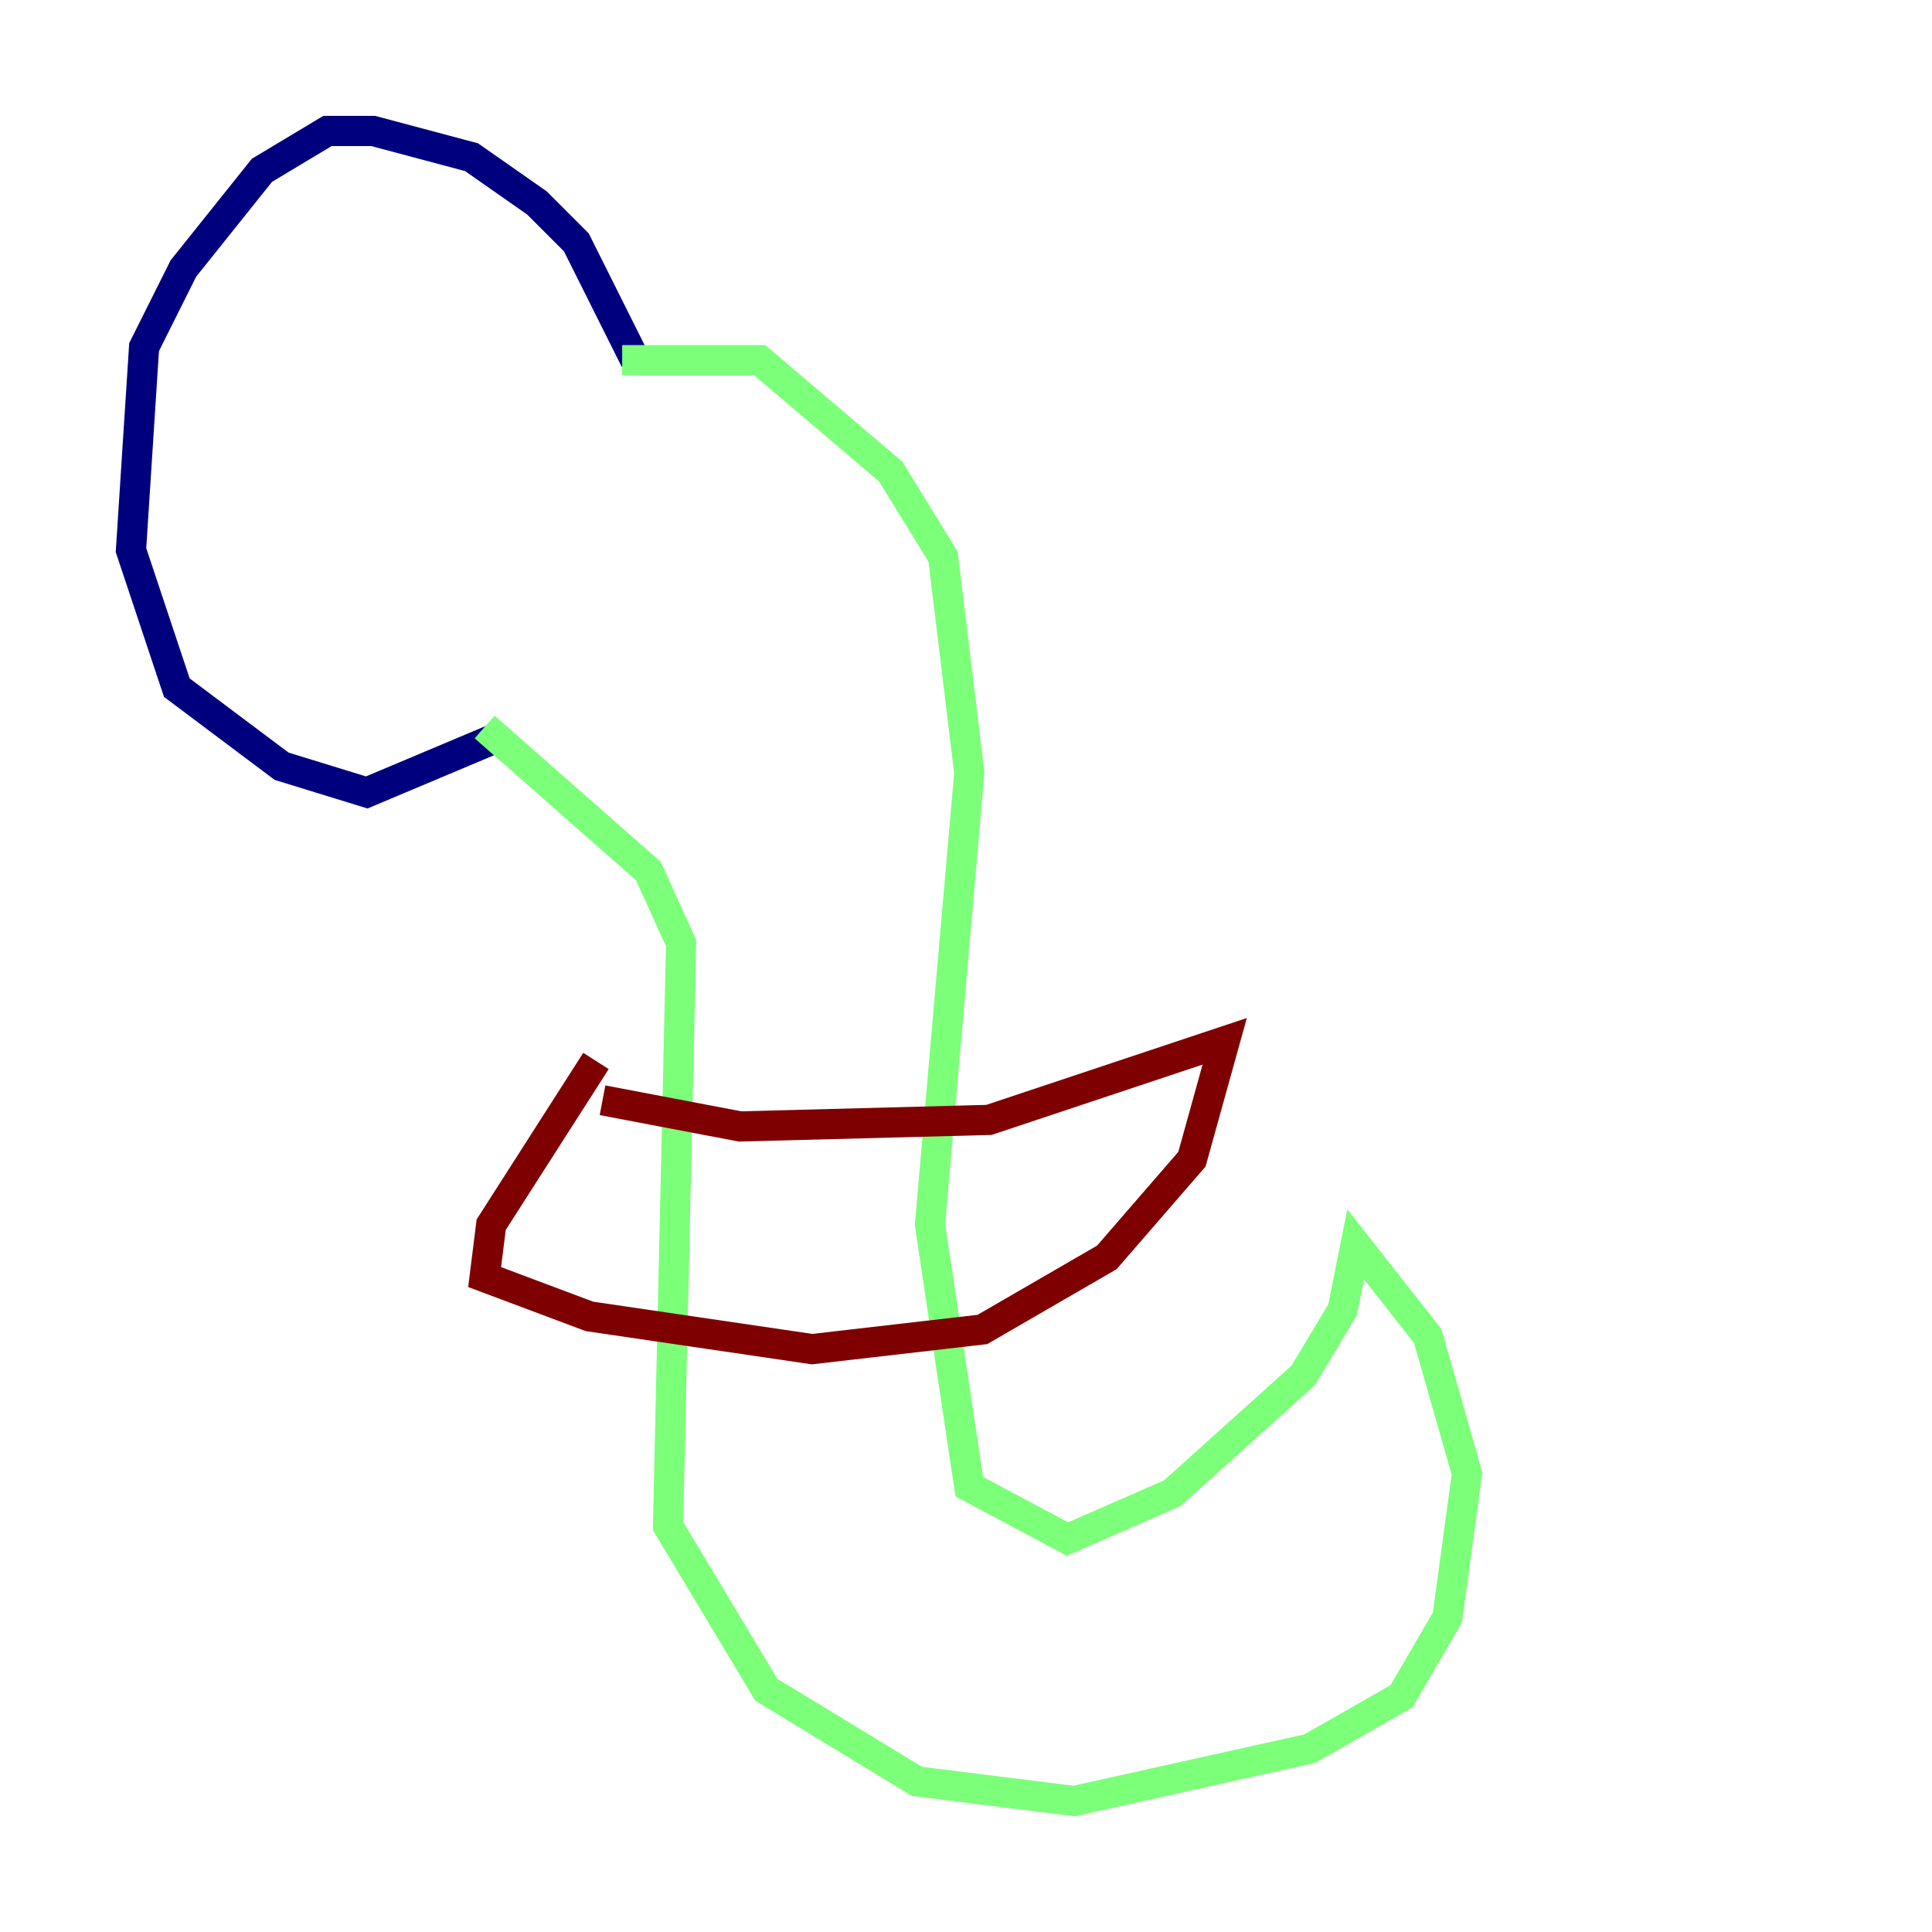 <?xml version="1.0" encoding="utf-8" ?>
<svg baseProfile="tiny" height="128" version="1.2" viewBox="0,0,128,128" width="128" xmlns="http://www.w3.org/2000/svg" xmlns:ev="http://www.w3.org/2001/xml-events" xmlns:xlink="http://www.w3.org/1999/xlink"><defs /><polyline fill="none" points="42.088,23.864 38.183,16.054 35.58,13.451 31.241,10.414 24.732,8.678 21.695,8.678 17.356,11.281 12.149,17.79 9.546,22.997 8.678,36.447 11.715,45.559 18.658,50.766 24.298,52.502 32.542,49.031" stroke="#00007f" stroke-width="2" /><polyline fill="none" points="41.22,23.864 50.332,23.864 59.01,31.241 62.481,36.881 64.217,51.2 61.614,81.139 64.217,98.495 70.725,101.966 77.668,98.929 86.346,91.119 88.949,86.78 89.817,82.441 94.59,88.515 97.193,97.627 95.891,107.173 92.854,112.38 86.78,115.851 71.159,119.322 60.746,118.02 50.766,111.946 44.258,101.098 45.125,62.481 42.956,57.709 32.108,48.163" stroke="#7cff79" stroke-width="2" /><polyline fill="none" points="39.919,72.895 49.031,74.63 65.519,74.197 81.139,68.99 78.969,76.8 73.329,83.308 65.085,88.081 53.803,89.383 39.051,87.214 32.108,84.61 32.542,81.139 39.485,70.291" stroke="#7f0000" stroke-width="2" /></svg>